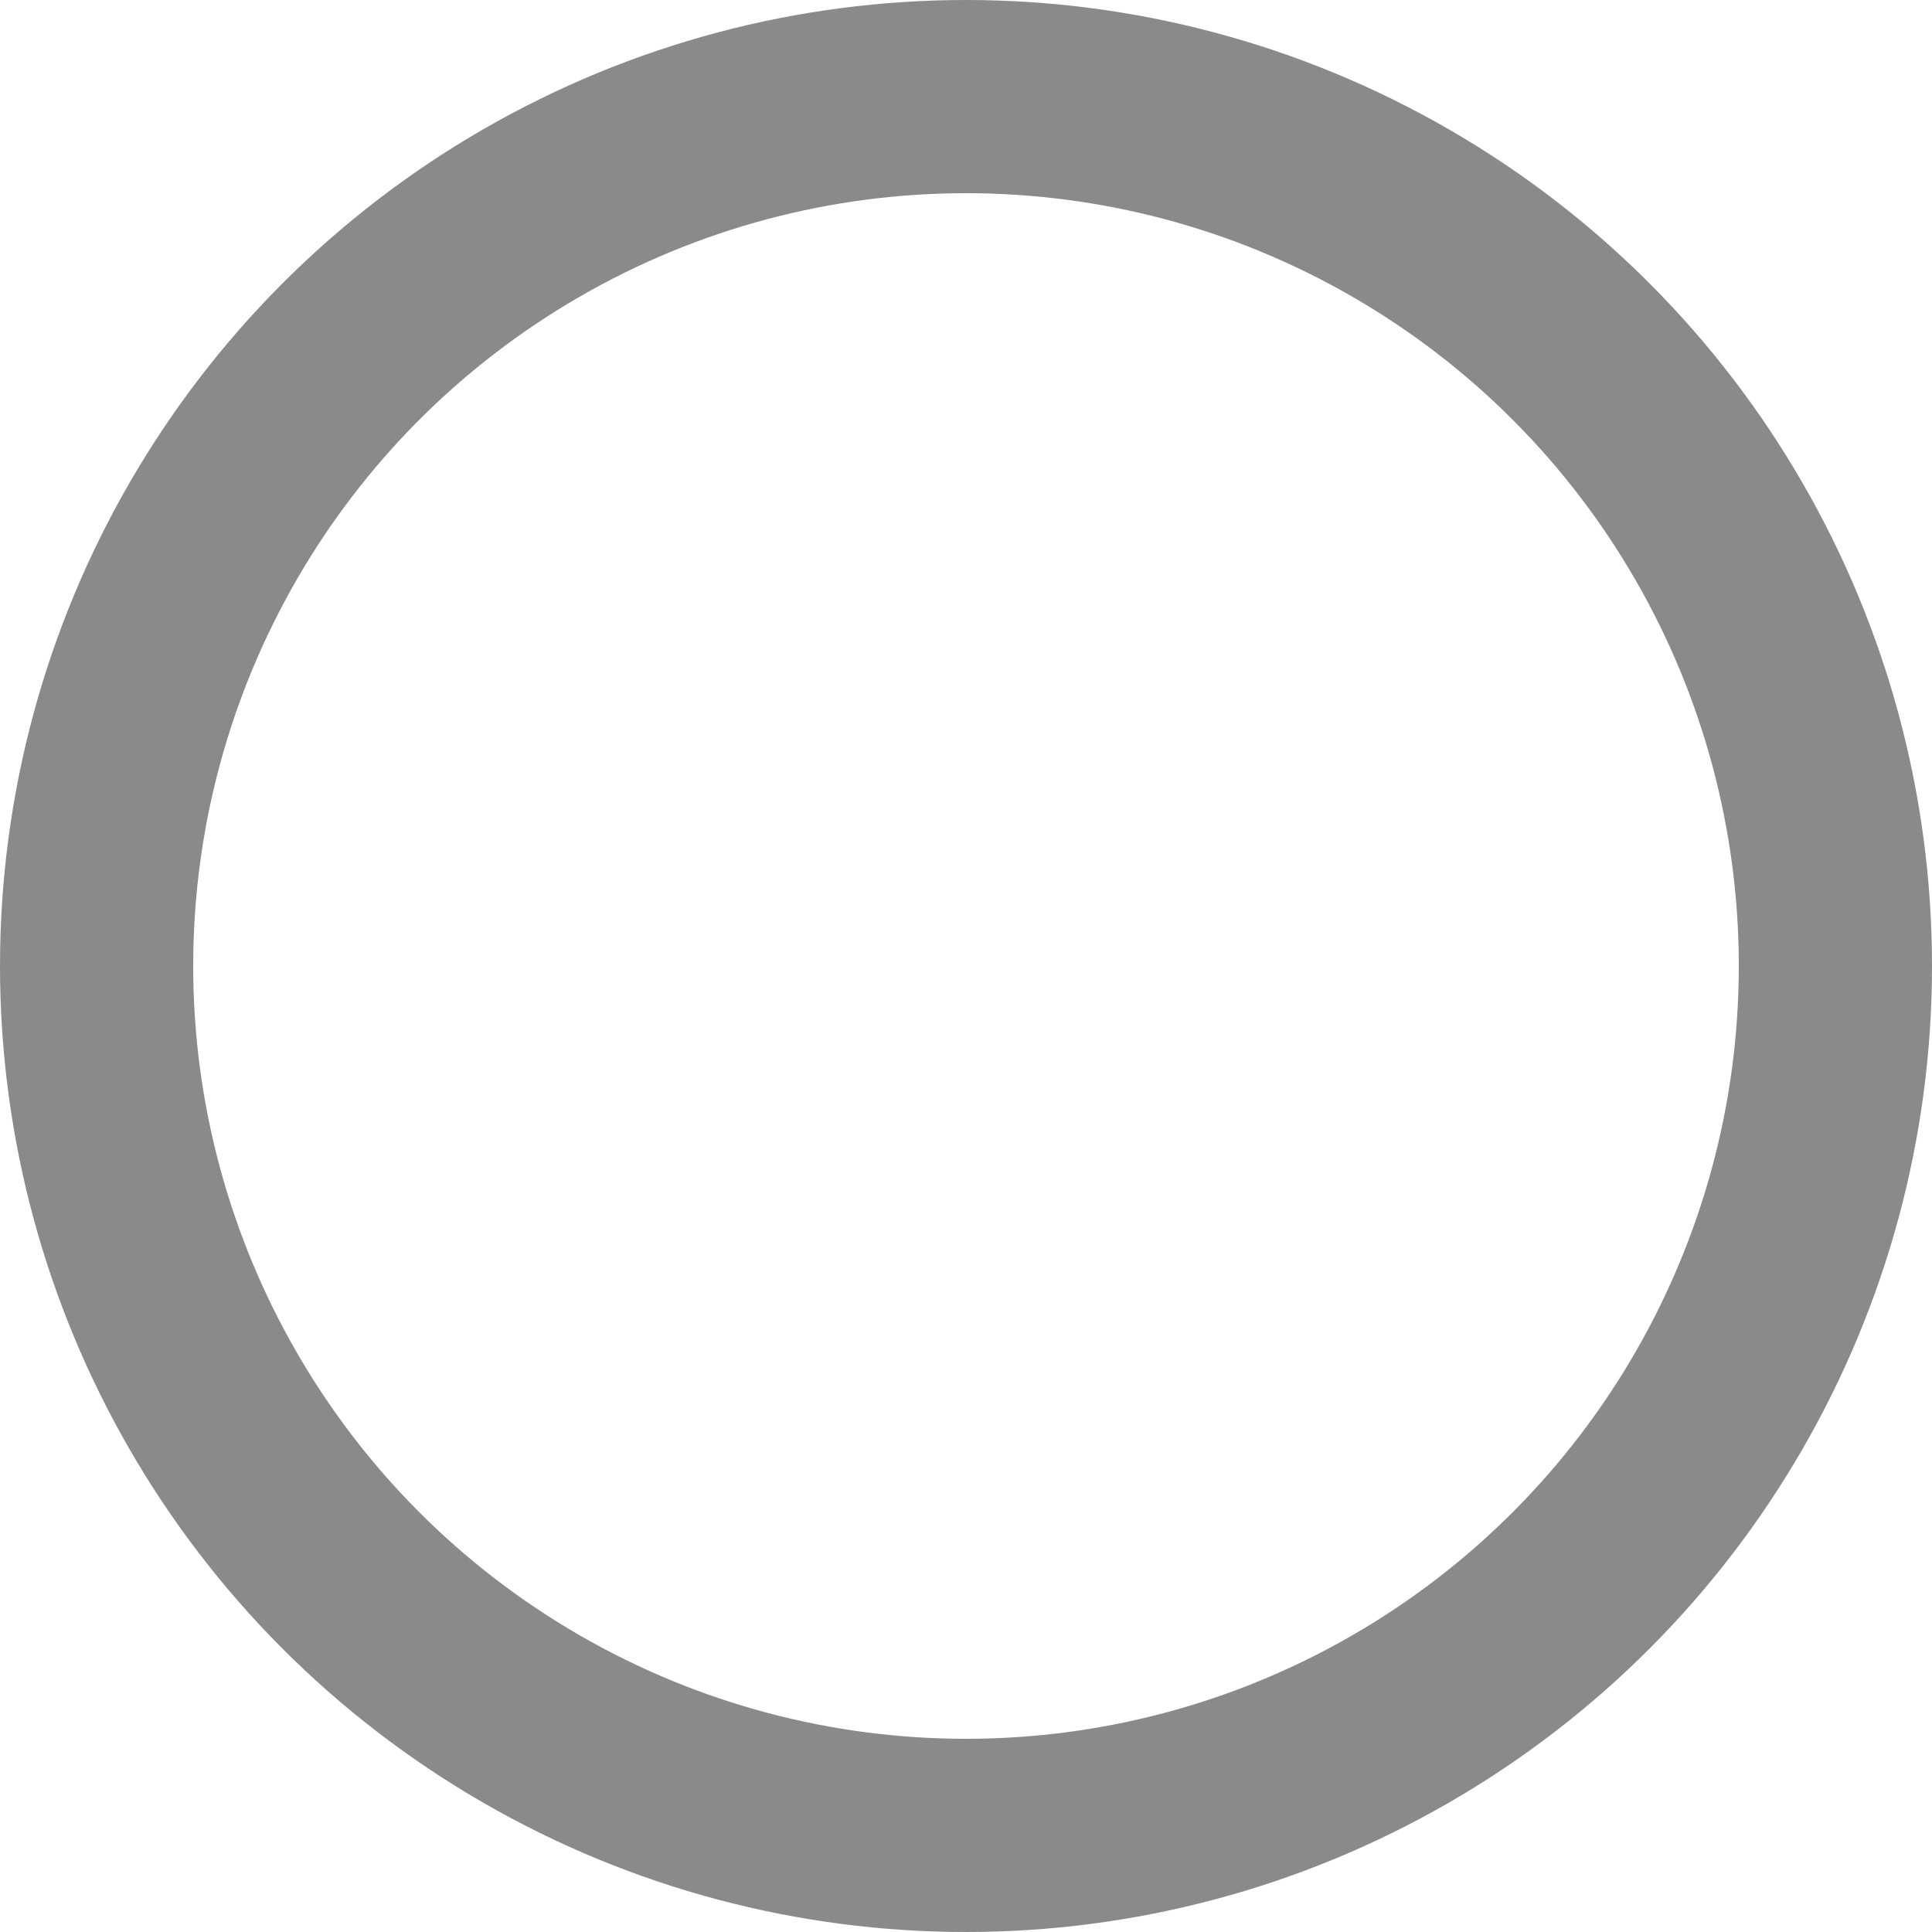 <svg xmlns="http://www.w3.org/2000/svg" width="10" height="10" viewBox="0 0 10 10">
  <g id="Эллипс_1450" data-name="Эллипс 1450" fill="none" stroke="#161616" stroke-width="1" opacity="0.5">
    <circle cx="5" cy="5" r="5" stroke="none"/>
    <circle cx="5" cy="5" r="4.5" fill="none"/>
  </g>
</svg>
